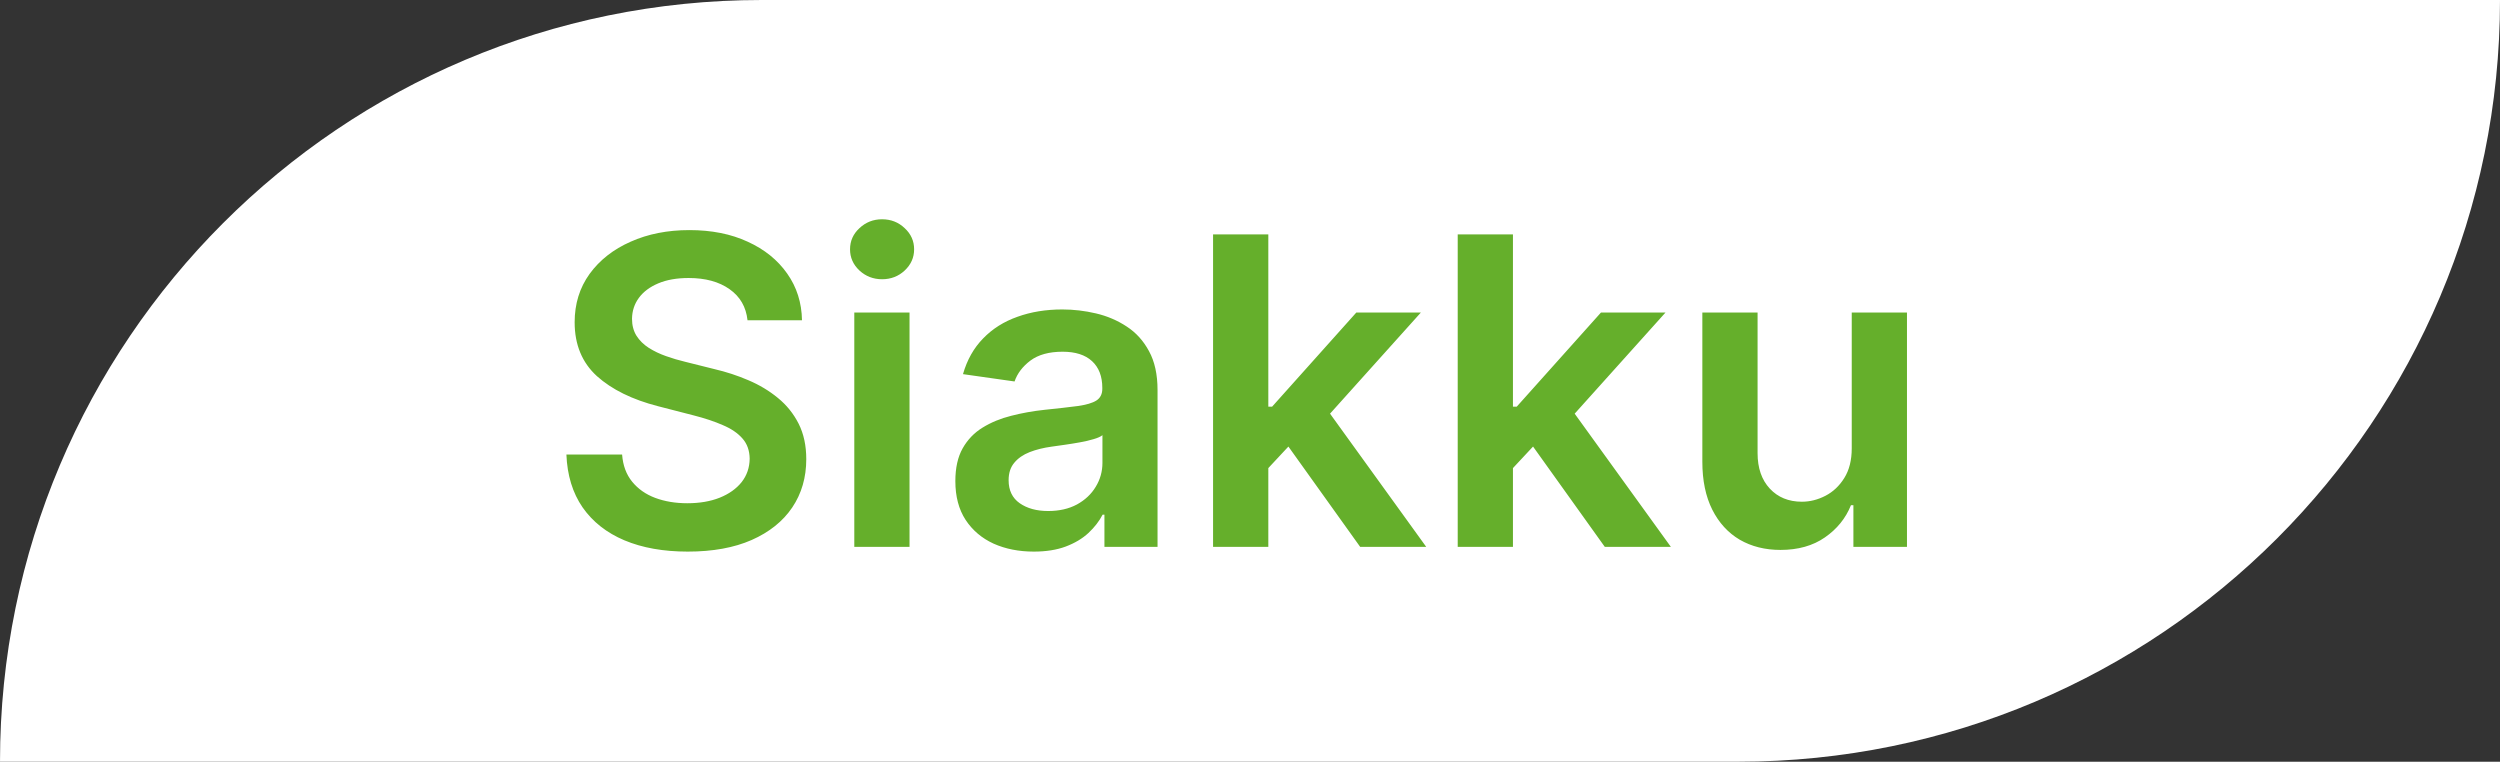 <svg width="128" height="39" viewBox="0 0 128 39" fill="none" xmlns="http://www.w3.org/2000/svg">
<rect x="0" y="0" width="128" height="39" fill="#333333" stroke="none"/>
<path d="M0 39C0 17.461 17.461 0 39 0H128C128 21.539 110.539 39 89 39H0Z" fill="white"/>
<path d="M38.273 16.398C38.2 15.716 37.893 15.185 37.352 14.805C36.815 14.425 36.117 14.234 35.258 14.234C34.654 14.234 34.135 14.325 33.703 14.508C33.271 14.69 32.94 14.938 32.711 15.25C32.482 15.562 32.365 15.919 32.359 16.32C32.359 16.654 32.435 16.943 32.586 17.188C32.742 17.432 32.953 17.641 33.219 17.812C33.484 17.979 33.779 18.12 34.102 18.234C34.425 18.349 34.75 18.445 35.078 18.523L36.578 18.898C37.182 19.039 37.763 19.229 38.32 19.469C38.883 19.708 39.385 20.01 39.828 20.375C40.276 20.74 40.63 21.18 40.891 21.695C41.151 22.211 41.281 22.815 41.281 23.508C41.281 24.445 41.042 25.271 40.562 25.984C40.083 26.693 39.391 27.247 38.484 27.648C37.583 28.044 36.492 28.242 35.211 28.242C33.966 28.242 32.885 28.049 31.969 27.664C31.057 27.279 30.344 26.716 29.828 25.977C29.318 25.237 29.042 24.336 29 23.273H31.852C31.893 23.831 32.065 24.294 32.367 24.664C32.669 25.034 33.062 25.31 33.547 25.492C34.036 25.674 34.583 25.766 35.188 25.766C35.818 25.766 36.37 25.672 36.844 25.484C37.323 25.292 37.698 25.026 37.969 24.688C38.24 24.344 38.378 23.943 38.383 23.484C38.378 23.068 38.255 22.724 38.016 22.453C37.776 22.177 37.44 21.948 37.008 21.766C36.581 21.578 36.081 21.412 35.508 21.266L33.688 20.797C32.37 20.458 31.328 19.945 30.562 19.258C29.802 18.565 29.422 17.646 29.422 16.5C29.422 15.557 29.677 14.732 30.188 14.023C30.703 13.315 31.404 12.766 32.289 12.375C33.175 11.979 34.177 11.781 35.297 11.781C36.432 11.781 37.427 11.979 38.281 12.375C39.141 12.766 39.815 13.31 40.305 14.008C40.794 14.7 41.047 15.497 41.062 16.398H38.273ZM43.74 28V16H46.568V28H43.74ZM45.162 14.297C44.714 14.297 44.329 14.148 44.006 13.852C43.683 13.55 43.522 13.188 43.522 12.766C43.522 12.338 43.683 11.977 44.006 11.68C44.329 11.378 44.714 11.227 45.162 11.227C45.615 11.227 46.001 11.378 46.318 11.68C46.641 11.977 46.803 12.338 46.803 12.766C46.803 13.188 46.641 13.55 46.318 13.852C46.001 14.148 45.615 14.297 45.162 14.297ZM52.93 28.242C52.169 28.242 51.484 28.107 50.875 27.836C50.271 27.56 49.792 27.154 49.438 26.617C49.089 26.081 48.914 25.419 48.914 24.633C48.914 23.956 49.039 23.396 49.289 22.953C49.539 22.51 49.88 22.156 50.312 21.891C50.745 21.625 51.232 21.424 51.773 21.289C52.32 21.148 52.885 21.047 53.469 20.984C54.172 20.912 54.742 20.846 55.18 20.789C55.617 20.727 55.935 20.633 56.133 20.508C56.336 20.378 56.438 20.177 56.438 19.906V19.859C56.438 19.271 56.263 18.815 55.914 18.492C55.565 18.169 55.062 18.008 54.406 18.008C53.714 18.008 53.164 18.159 52.758 18.461C52.357 18.763 52.086 19.12 51.945 19.531L49.305 19.156C49.513 18.427 49.857 17.818 50.336 17.328C50.815 16.833 51.401 16.463 52.094 16.219C52.786 15.969 53.552 15.844 54.391 15.844C54.969 15.844 55.544 15.912 56.117 16.047C56.69 16.182 57.214 16.406 57.688 16.719C58.161 17.026 58.542 17.445 58.828 17.977C59.12 18.508 59.266 19.172 59.266 19.969V28H56.547V26.352H56.453C56.281 26.685 56.039 26.997 55.727 27.289C55.419 27.576 55.031 27.807 54.562 27.984C54.099 28.156 53.555 28.242 52.93 28.242ZM53.664 26.164C54.232 26.164 54.724 26.052 55.141 25.828C55.557 25.599 55.878 25.297 56.102 24.922C56.331 24.547 56.445 24.138 56.445 23.695V22.281C56.357 22.354 56.206 22.422 55.992 22.484C55.784 22.547 55.55 22.602 55.289 22.648C55.029 22.695 54.771 22.737 54.516 22.773C54.26 22.81 54.039 22.841 53.852 22.867C53.43 22.924 53.052 23.018 52.719 23.148C52.385 23.279 52.122 23.461 51.93 23.695C51.737 23.924 51.641 24.221 51.641 24.586C51.641 25.107 51.831 25.5 52.211 25.766C52.591 26.031 53.075 26.164 53.664 26.164ZM64.688 24.234L64.68 20.82H65.133L69.445 16H72.75L67.445 21.906H66.859L64.688 24.234ZM62.109 28V12H64.938V28H62.109ZM69.641 28L65.734 22.539L67.641 20.547L73.023 28H69.641ZM77.213 24.234L77.205 20.82H77.658L81.971 16H85.275L79.971 21.906H79.385L77.213 24.234ZM74.635 28V12H77.463V28H74.635ZM82.166 28L78.26 22.539L80.166 20.547L85.549 28H82.166ZM94.809 22.953V16H97.637V28H94.894V25.867H94.769C94.499 26.539 94.053 27.088 93.434 27.516C92.819 27.943 92.061 28.156 91.16 28.156C90.374 28.156 89.678 27.982 89.074 27.633C88.475 27.279 88.007 26.766 87.668 26.094C87.329 25.417 87.16 24.599 87.16 23.641V16H89.988V23.203C89.988 23.963 90.197 24.568 90.613 25.016C91.03 25.463 91.577 25.688 92.254 25.688C92.671 25.688 93.074 25.586 93.465 25.383C93.856 25.18 94.176 24.878 94.426 24.477C94.681 24.07 94.809 23.562 94.809 22.953Z" fill="#65AF2B"/>
</svg>
